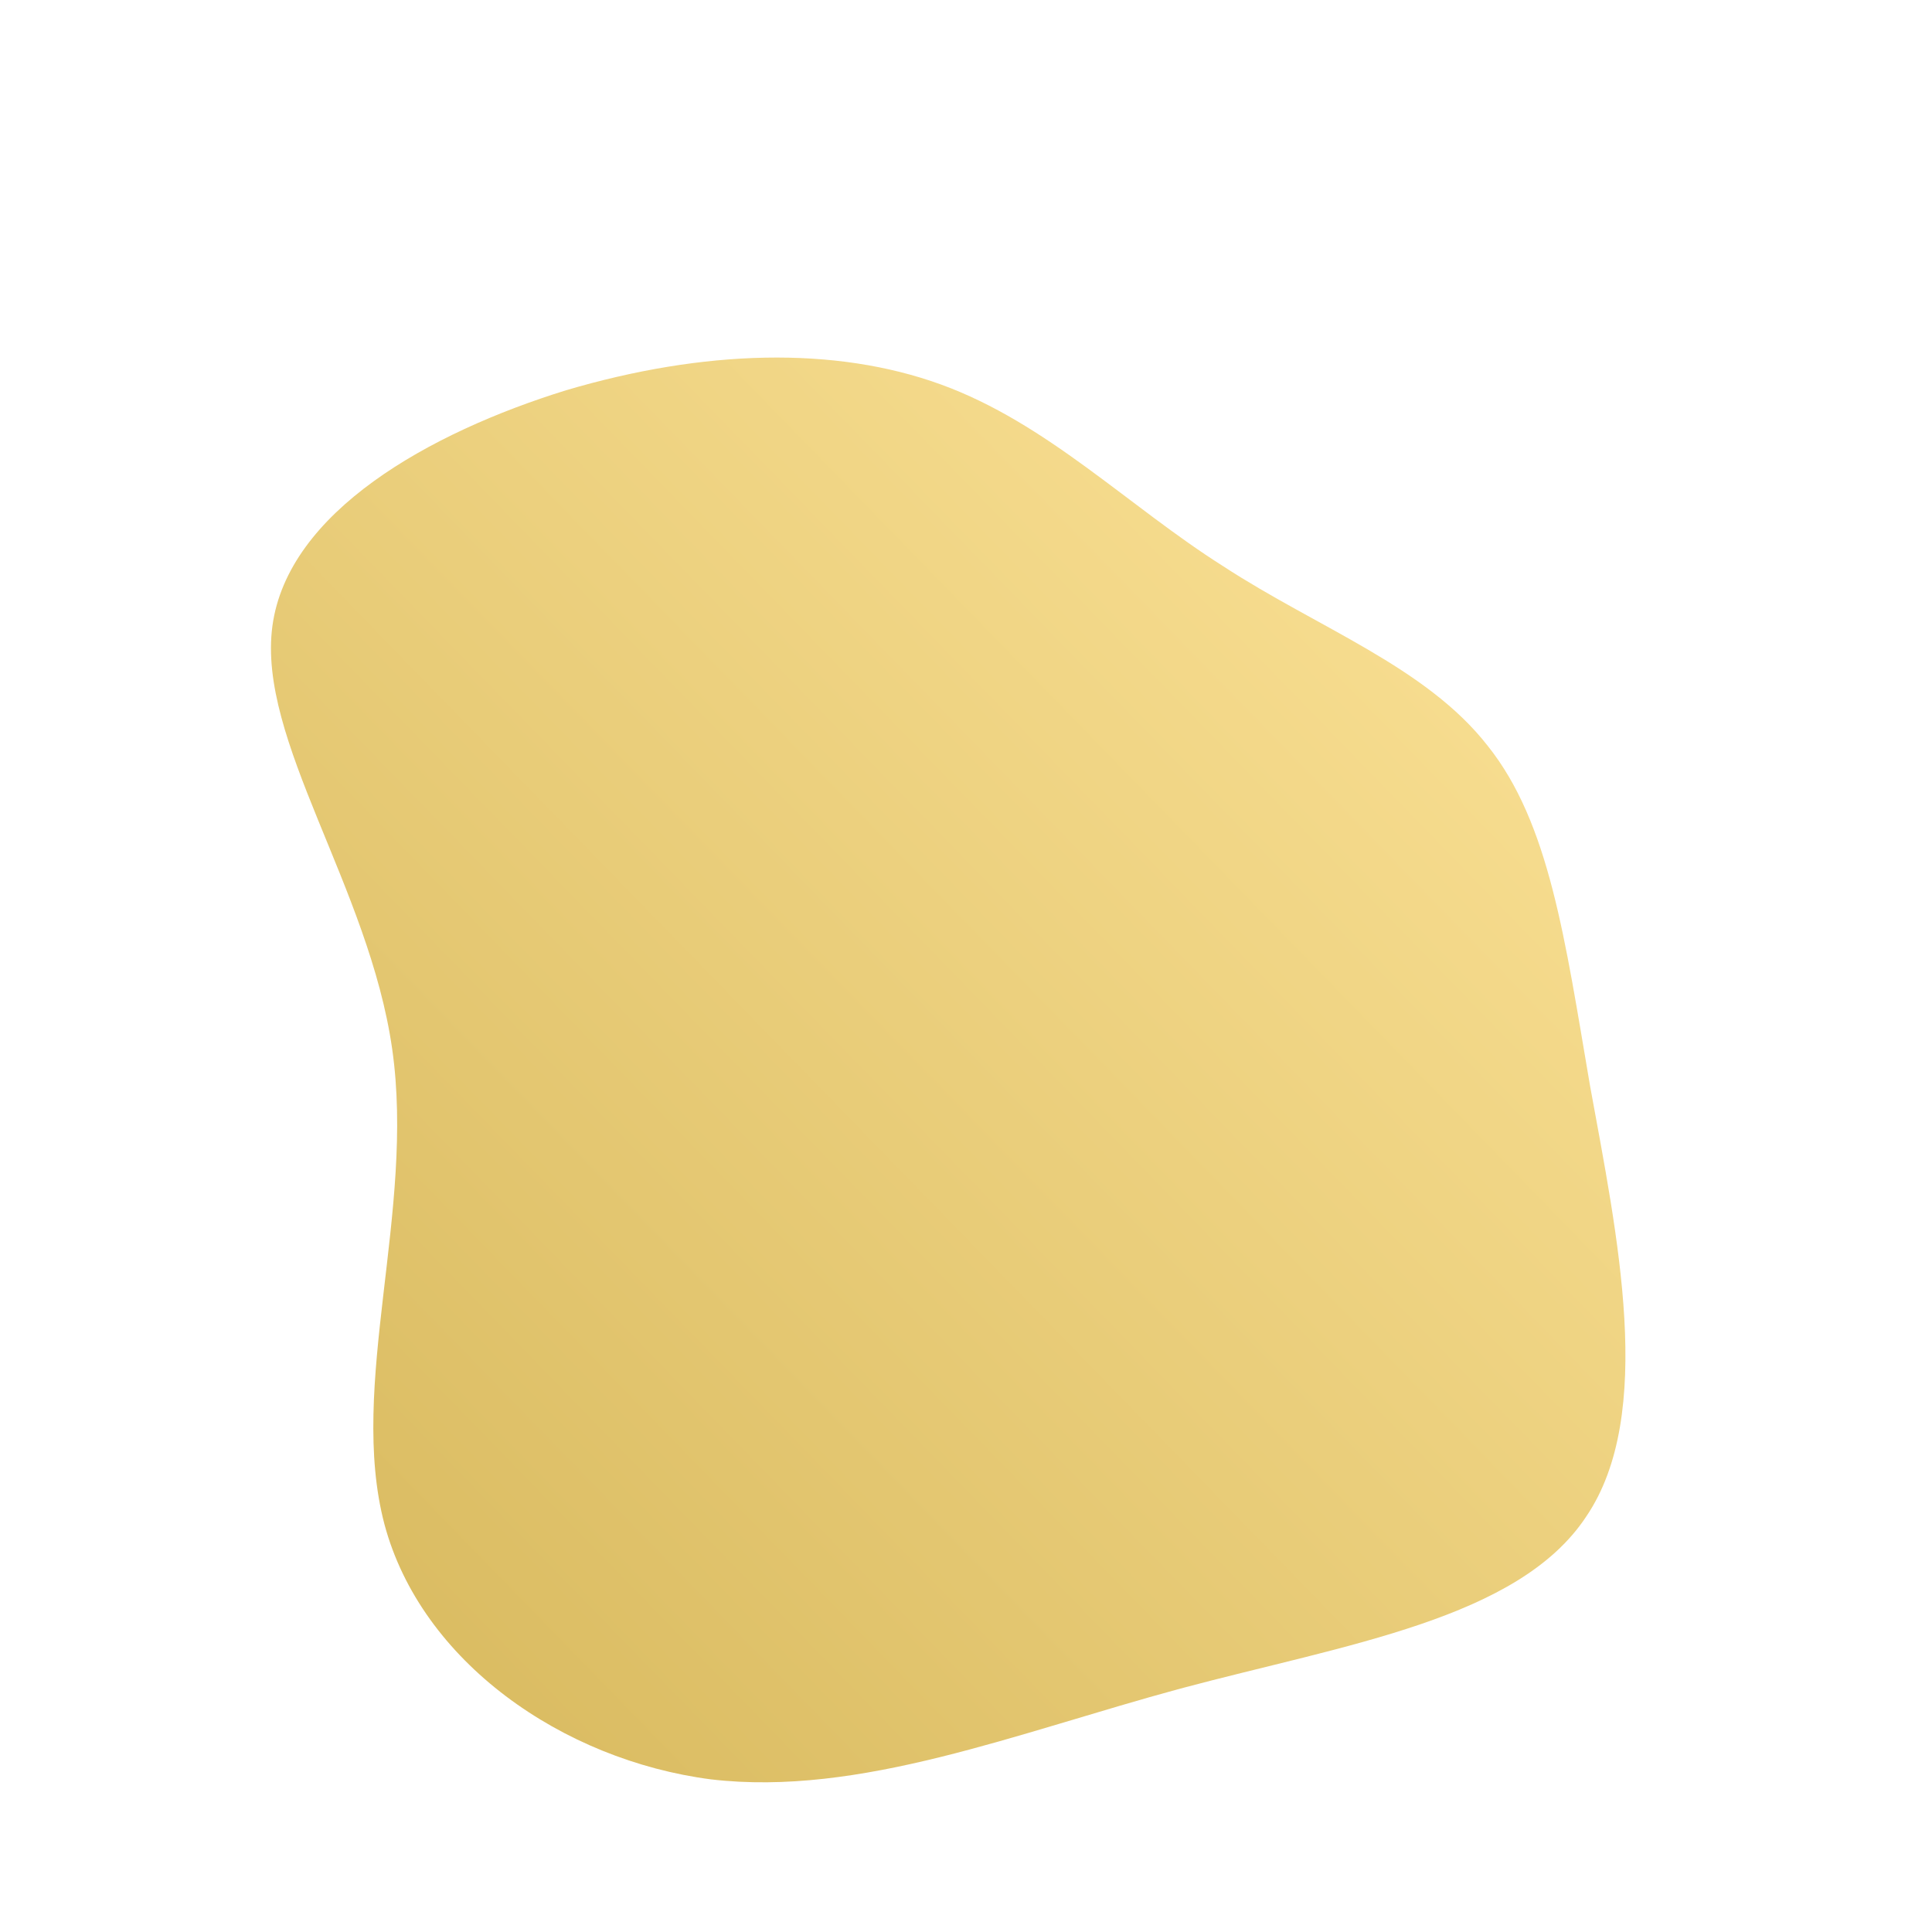<!--?xml version="1.0" standalone="no"?-->
              <svg id="sw-js-blob-svg" viewBox="0 0 100 100" xmlns="http://www.w3.org/2000/svg" version="1.1">
                    <defs> 
                        <linearGradient id="sw-gradient" x1="0" x2="1" y1="1" y2="0">
                            <stop id="stop1" stop-color="rgba(214, 183, 91, 1)" offset="0%"></stop>
                            <stop id="stop2" stop-color="rgba(253.933, 228.979, 154.922, 1)" offset="100%"></stop>
                        </linearGradient>
                    </defs>
                <path fill="url(#sw-gradient)" d="M13.3,-20.7C18.2,-17.5,23.8,-15.5,27,-11.4C30.2,-7.4,31,-1.4,32.3,6.2C33.7,13.9,35.7,23.2,32.1,28.5C28.6,33.8,19.7,35.1,11.1,37.4C2.6,39.7,-5.5,43,-13.2,42.1C-20.9,41.1,-28.2,36,-30.1,28.9C-32,21.7,-28.5,12.7,-29.7,4.3C-30.9,-4.1,-36.7,-11.7,-35.9,-17.6C-35.1,-23.5,-27.8,-27.6,-20.7,-29.8C-13.6,-31.9,-6.8,-32.1,-1.3,-30.1C4.2,-28.1,8.4,-23.8,13.3,-20.7Z" width="100%" height="100%" transform="translate(50 50)" stroke-width="0" style="transition: all 0.3s ease 0s;"></path>
              </svg>